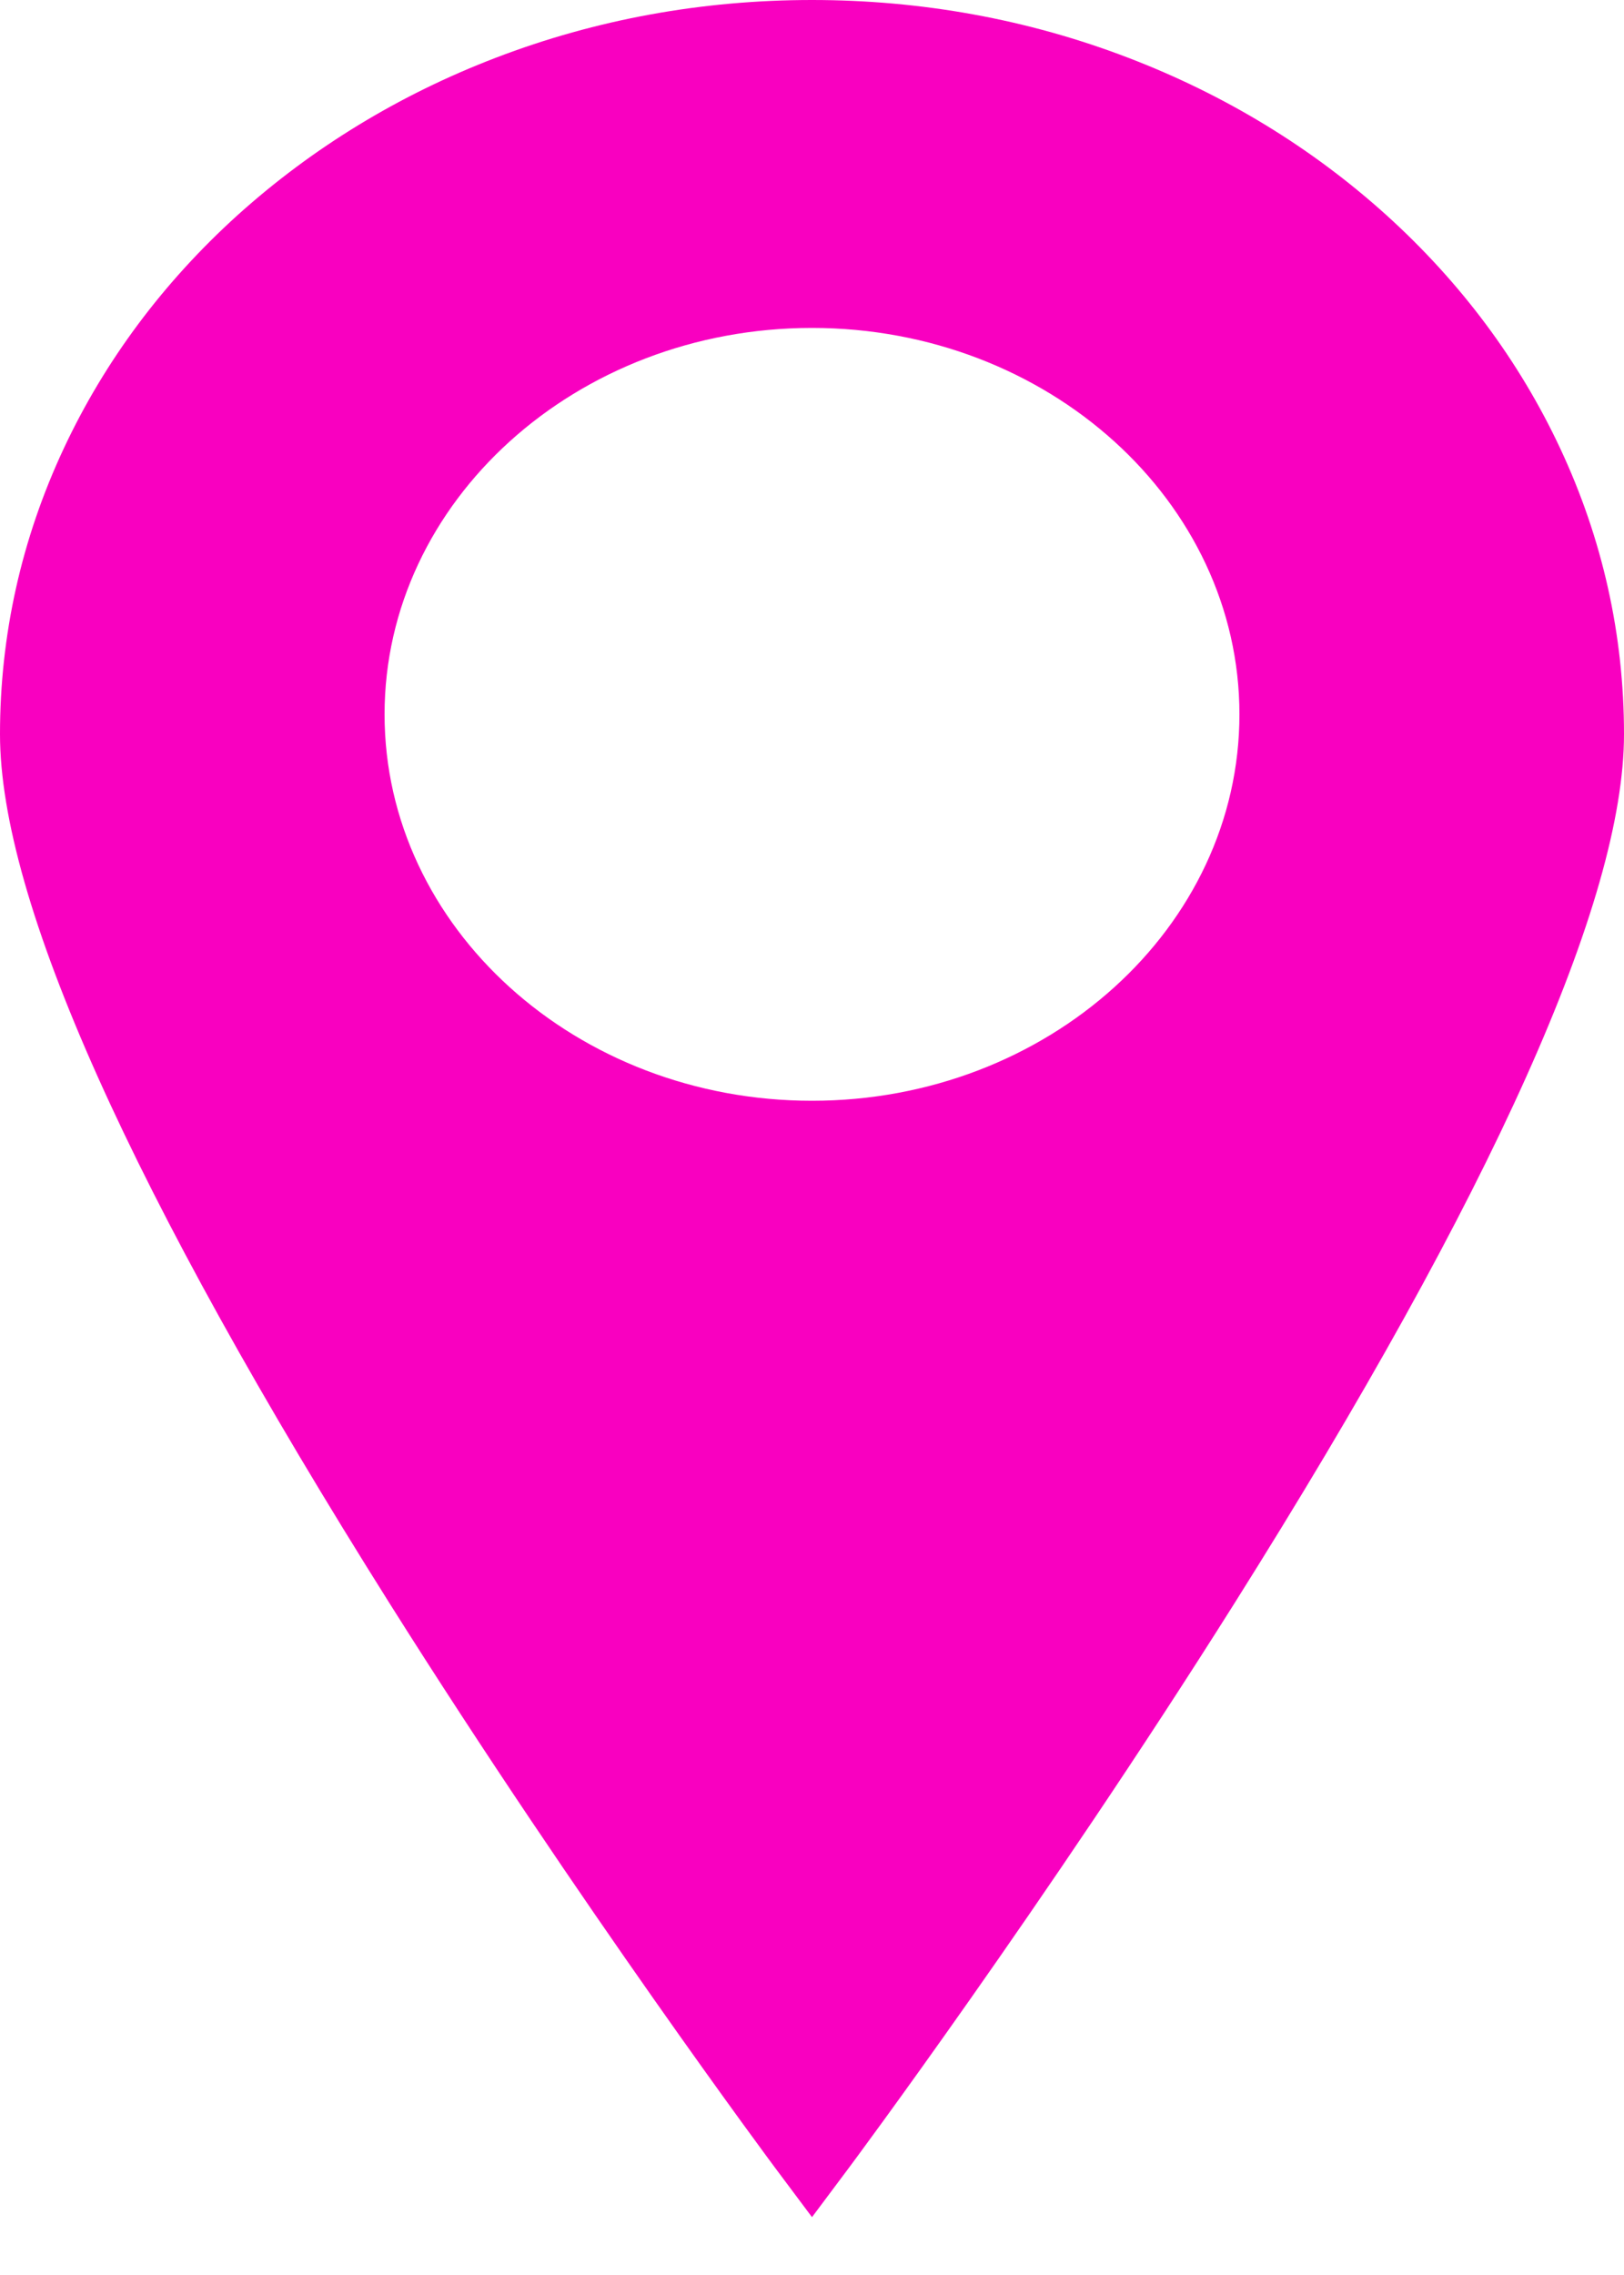 <svg width="10" height="14" viewBox="0 0 10 14" fill="none" xmlns="http://www.w3.org/2000/svg">
<path d="M5 0.246C2.389 0.246 0.272 2.159 0.272 4.518C0.272 6.877 5 13.204 5 13.204C5 13.204 9.727 6.877 9.727 4.518C9.727 2.159 7.611 0.246 5 0.246ZM5 7.02C3.396 7.02 2.096 5.845 2.096 4.396C2.096 2.946 3.396 1.772 5 1.772C6.604 1.772 7.904 2.946 7.904 4.396C7.904 5.845 6.604 7.02 5 7.02Z" fill="#F900C0"/>
<path d="M5 13.644L4.774 13.342C4.762 13.326 3.573 11.73 2.399 9.867C0.807 7.339 0 5.54 0 4.518C0 3.908 0.132 3.316 0.393 2.759C0.645 2.221 1.005 1.738 1.464 1.323C1.924 0.909 2.458 0.583 3.054 0.355C3.67 0.119 4.325 0 5 0C5.675 0 6.33 0.119 6.946 0.355C7.542 0.583 8.076 0.908 8.536 1.323C8.995 1.738 9.355 2.221 9.607 2.759C9.868 3.316 10 3.908 10 4.518C10 5.54 9.193 7.339 7.601 9.867C6.427 11.731 5.238 13.326 5.226 13.342L5 13.644H5ZM5 0.492C2.544 0.492 0.545 2.298 0.545 4.518C0.545 5.44 1.349 7.204 2.871 9.621C3.732 10.987 4.601 12.208 5 12.758C5.399 12.208 6.268 10.987 7.129 9.621C8.651 7.204 9.455 5.44 9.455 4.518C9.455 2.298 7.457 0.492 5 0.492V0.492ZM5 7.266C4.571 7.266 4.155 7.19 3.764 7.041C3.385 6.896 3.046 6.689 2.754 6.425C2.462 6.162 2.233 5.855 2.073 5.513C1.907 5.159 1.823 4.783 1.823 4.396C1.823 4.008 1.907 3.633 2.073 3.279C2.233 2.937 2.462 2.63 2.754 2.366C3.046 2.103 3.385 1.896 3.764 1.751C4.155 1.601 4.571 1.526 5 1.526C5.429 1.526 5.845 1.601 6.237 1.751C6.615 1.896 6.955 2.103 7.246 2.366C7.538 2.63 7.767 2.937 7.927 3.279C8.093 3.633 8.177 4.008 8.177 4.396C8.177 4.783 8.093 5.159 7.927 5.513C7.767 5.855 7.538 6.162 7.246 6.425C6.955 6.689 6.615 6.896 6.237 7.041C5.845 7.19 5.429 7.266 5 7.266V7.266ZM5 2.018C3.549 2.018 2.368 3.085 2.368 4.396C2.368 5.707 3.549 6.774 5 6.774C6.451 6.774 7.632 5.707 7.632 4.396C7.632 3.085 6.451 2.018 5 2.018V2.018Z" fill="#F900C0"/>
</svg>
